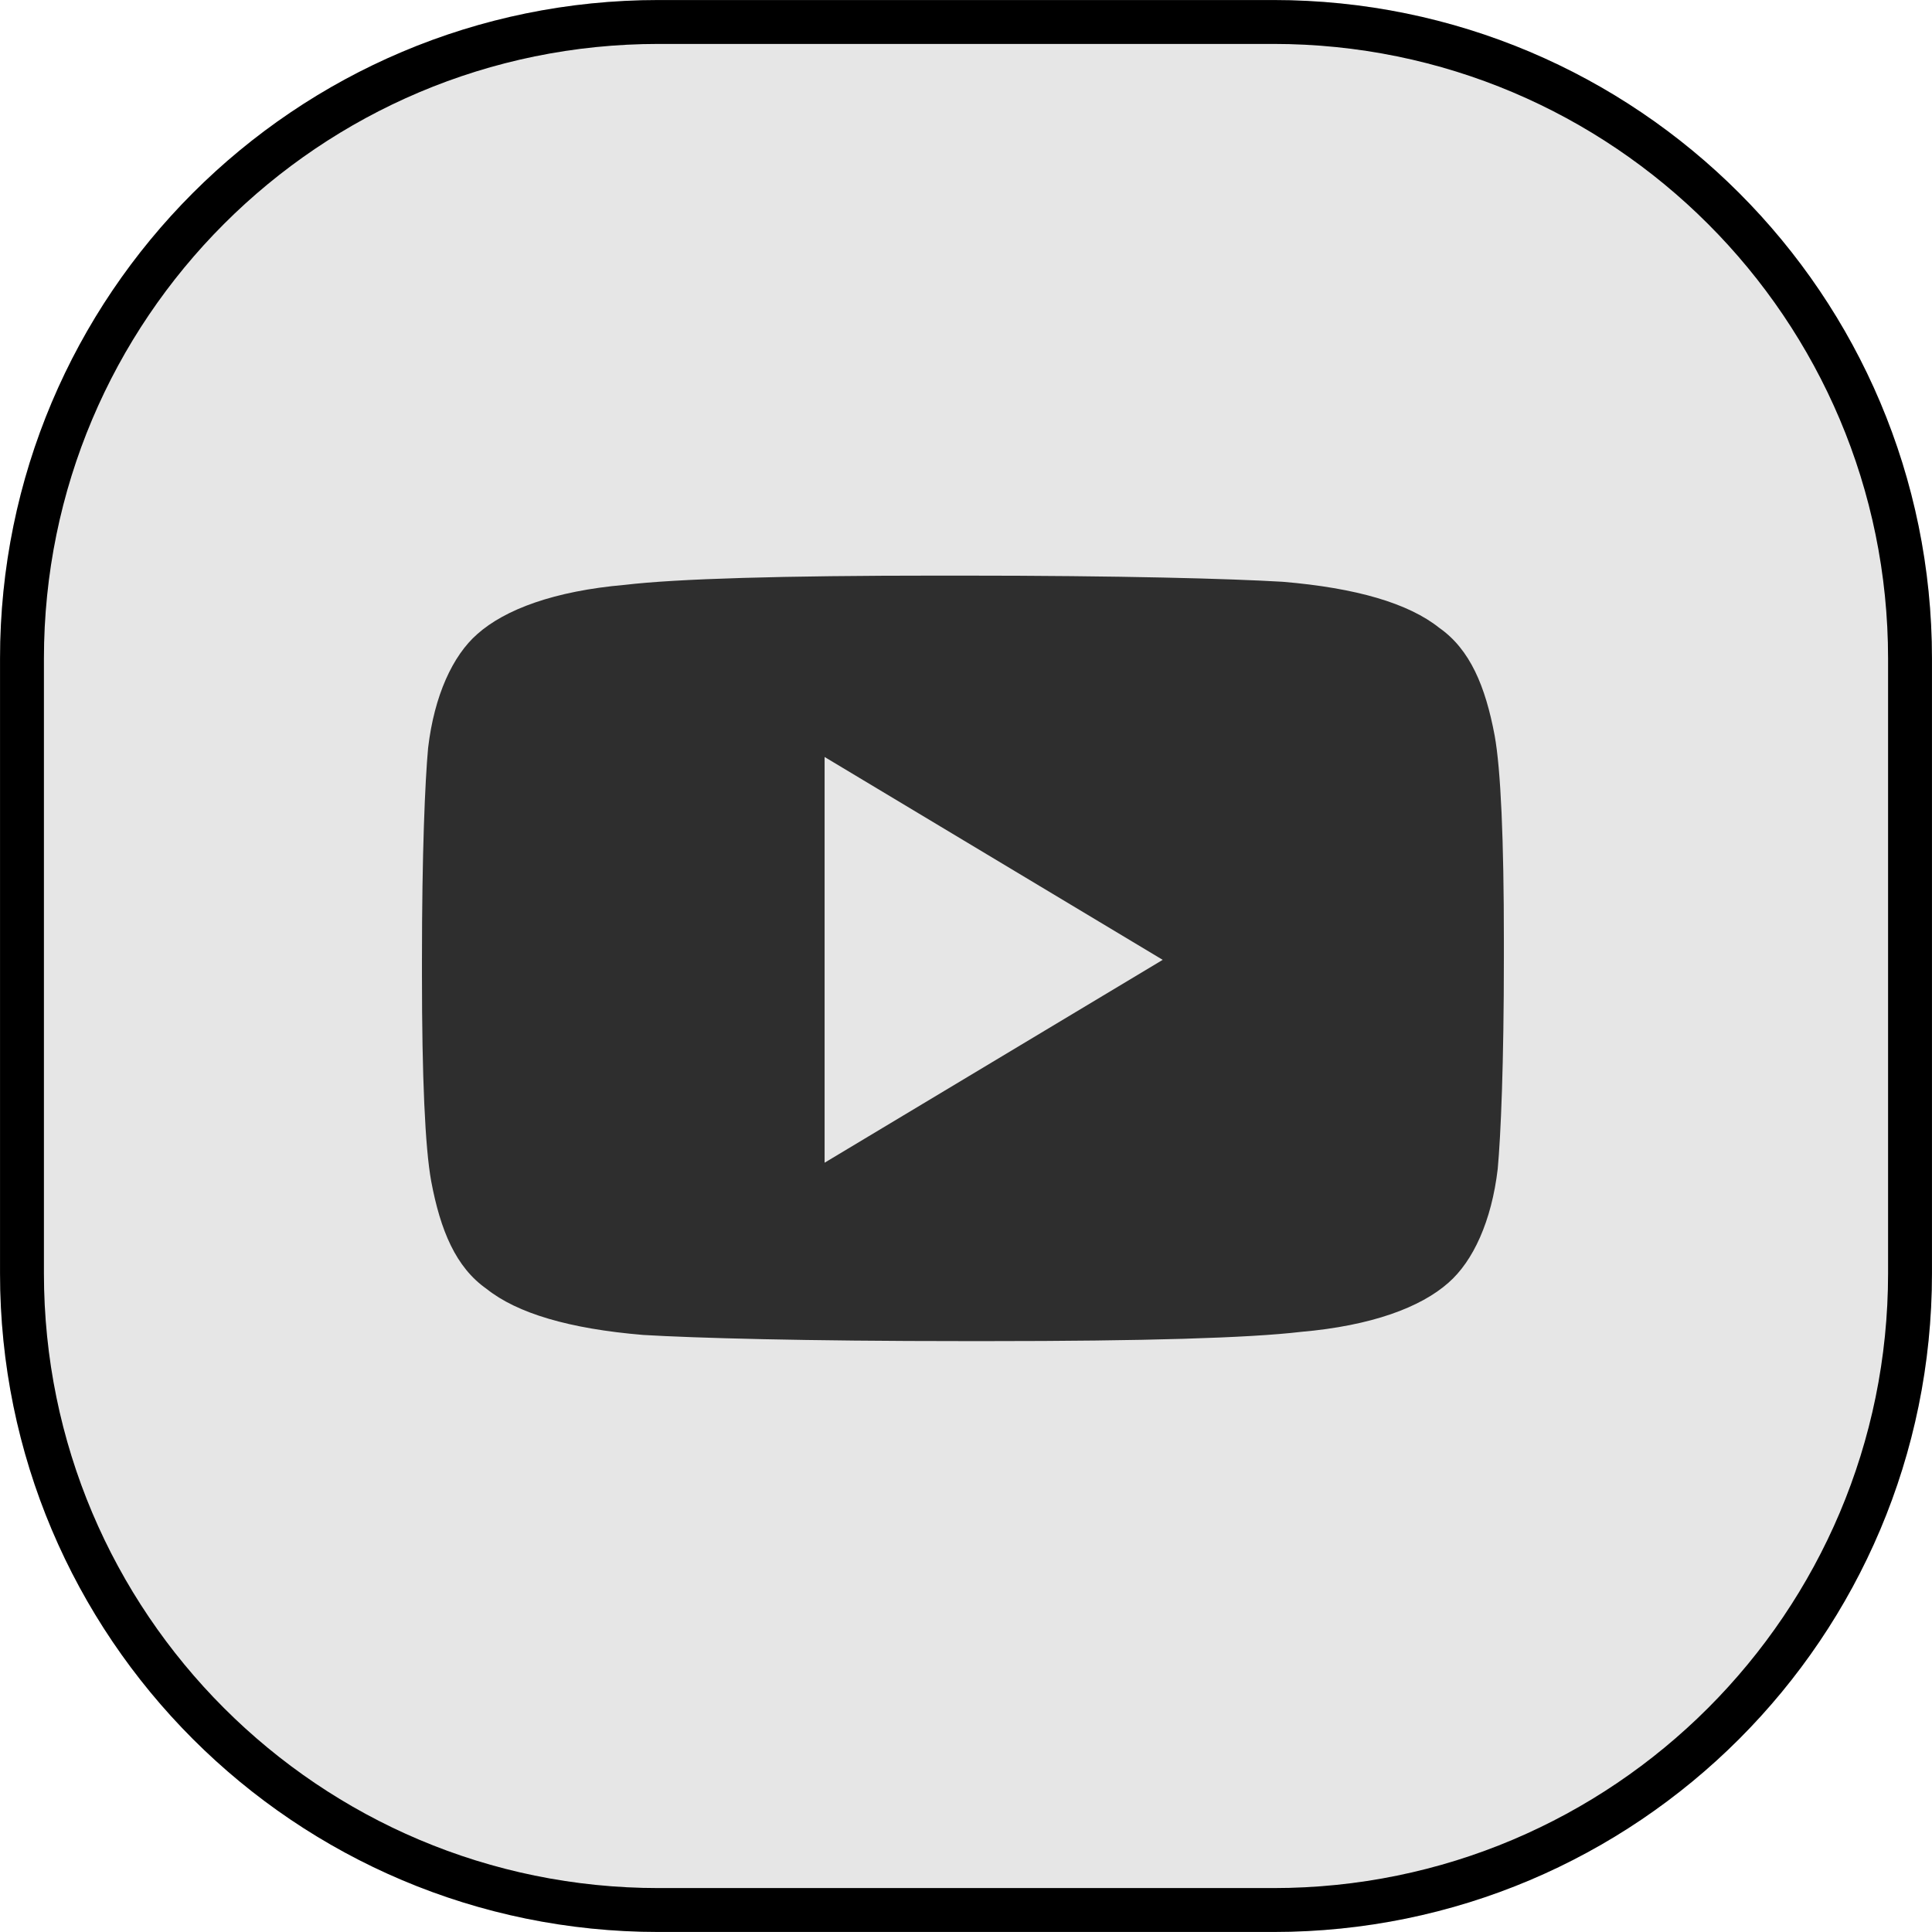 <!-- Generated by IcoMoon.io -->
<svg version="1.1" xmlns="http://www.w3.org/2000/svg" width="32" height="32" viewBox="0 0 32 32">
<path opacity="0.1" fill="#000" d="M10.909 0h10.182c6.025 0 10.909 4.884 10.909 10.909v10.182c0 6.025-4.884 10.909-10.909 10.909h-10.182c-6.025 0-10.909-4.884-10.909-10.909v-10.182c0-6.025 4.884-10.909 10.909-10.909z"></path>
<path fill="none" stroke="#000" stroke-width="0.727" stroke-miterlimit="4" stroke-linecap="butt" stroke-linejoin="miter" d="M10.909 0.364h10.182c5.824 0 10.545 4.721 10.545 10.545v10.182c0 5.824-4.721 10.545-10.545 10.545h-10.182c-5.824 0-10.545-4.721-10.545-10.545v-10.182c0-5.824 4.721-10.545 10.545-10.545z"></path>
<path opacity="0.8" fill="#000" d="M21.244 9.636c-0.865-0.051-2.647-0.102-5.345-0.102h-0.356c-2.596 0-4.327 0.051-5.193 0.153-1.171 0.102-1.985 0.407-2.444 0.815-0.407 0.356-0.713 1.018-0.815 1.884-0.051 0.56-0.102 1.731-0.102 3.513v0.255c0 1.68 0.051 2.851 0.153 3.411 0.153 0.815 0.407 1.425 0.916 1.782 0.509 0.407 1.375 0.662 2.596 0.764 0.865 0.051 2.647 0.102 5.345 0.102h0.356c2.596 0 4.327-0.051 5.193-0.153 1.171-0.102 1.985-0.407 2.444-0.815 0.407-0.356 0.713-1.018 0.815-1.884 0.051-0.56 0.102-1.731 0.102-3.513v-0.255c0-1.68-0.051-2.851-0.153-3.411-0.153-0.815-0.407-1.425-0.916-1.782-0.509-0.407-1.375-0.662-2.596-0.764zM19.258 15.898l-5.6 3.36v-6.72l5.6 3.36z"></path>
</svg>
